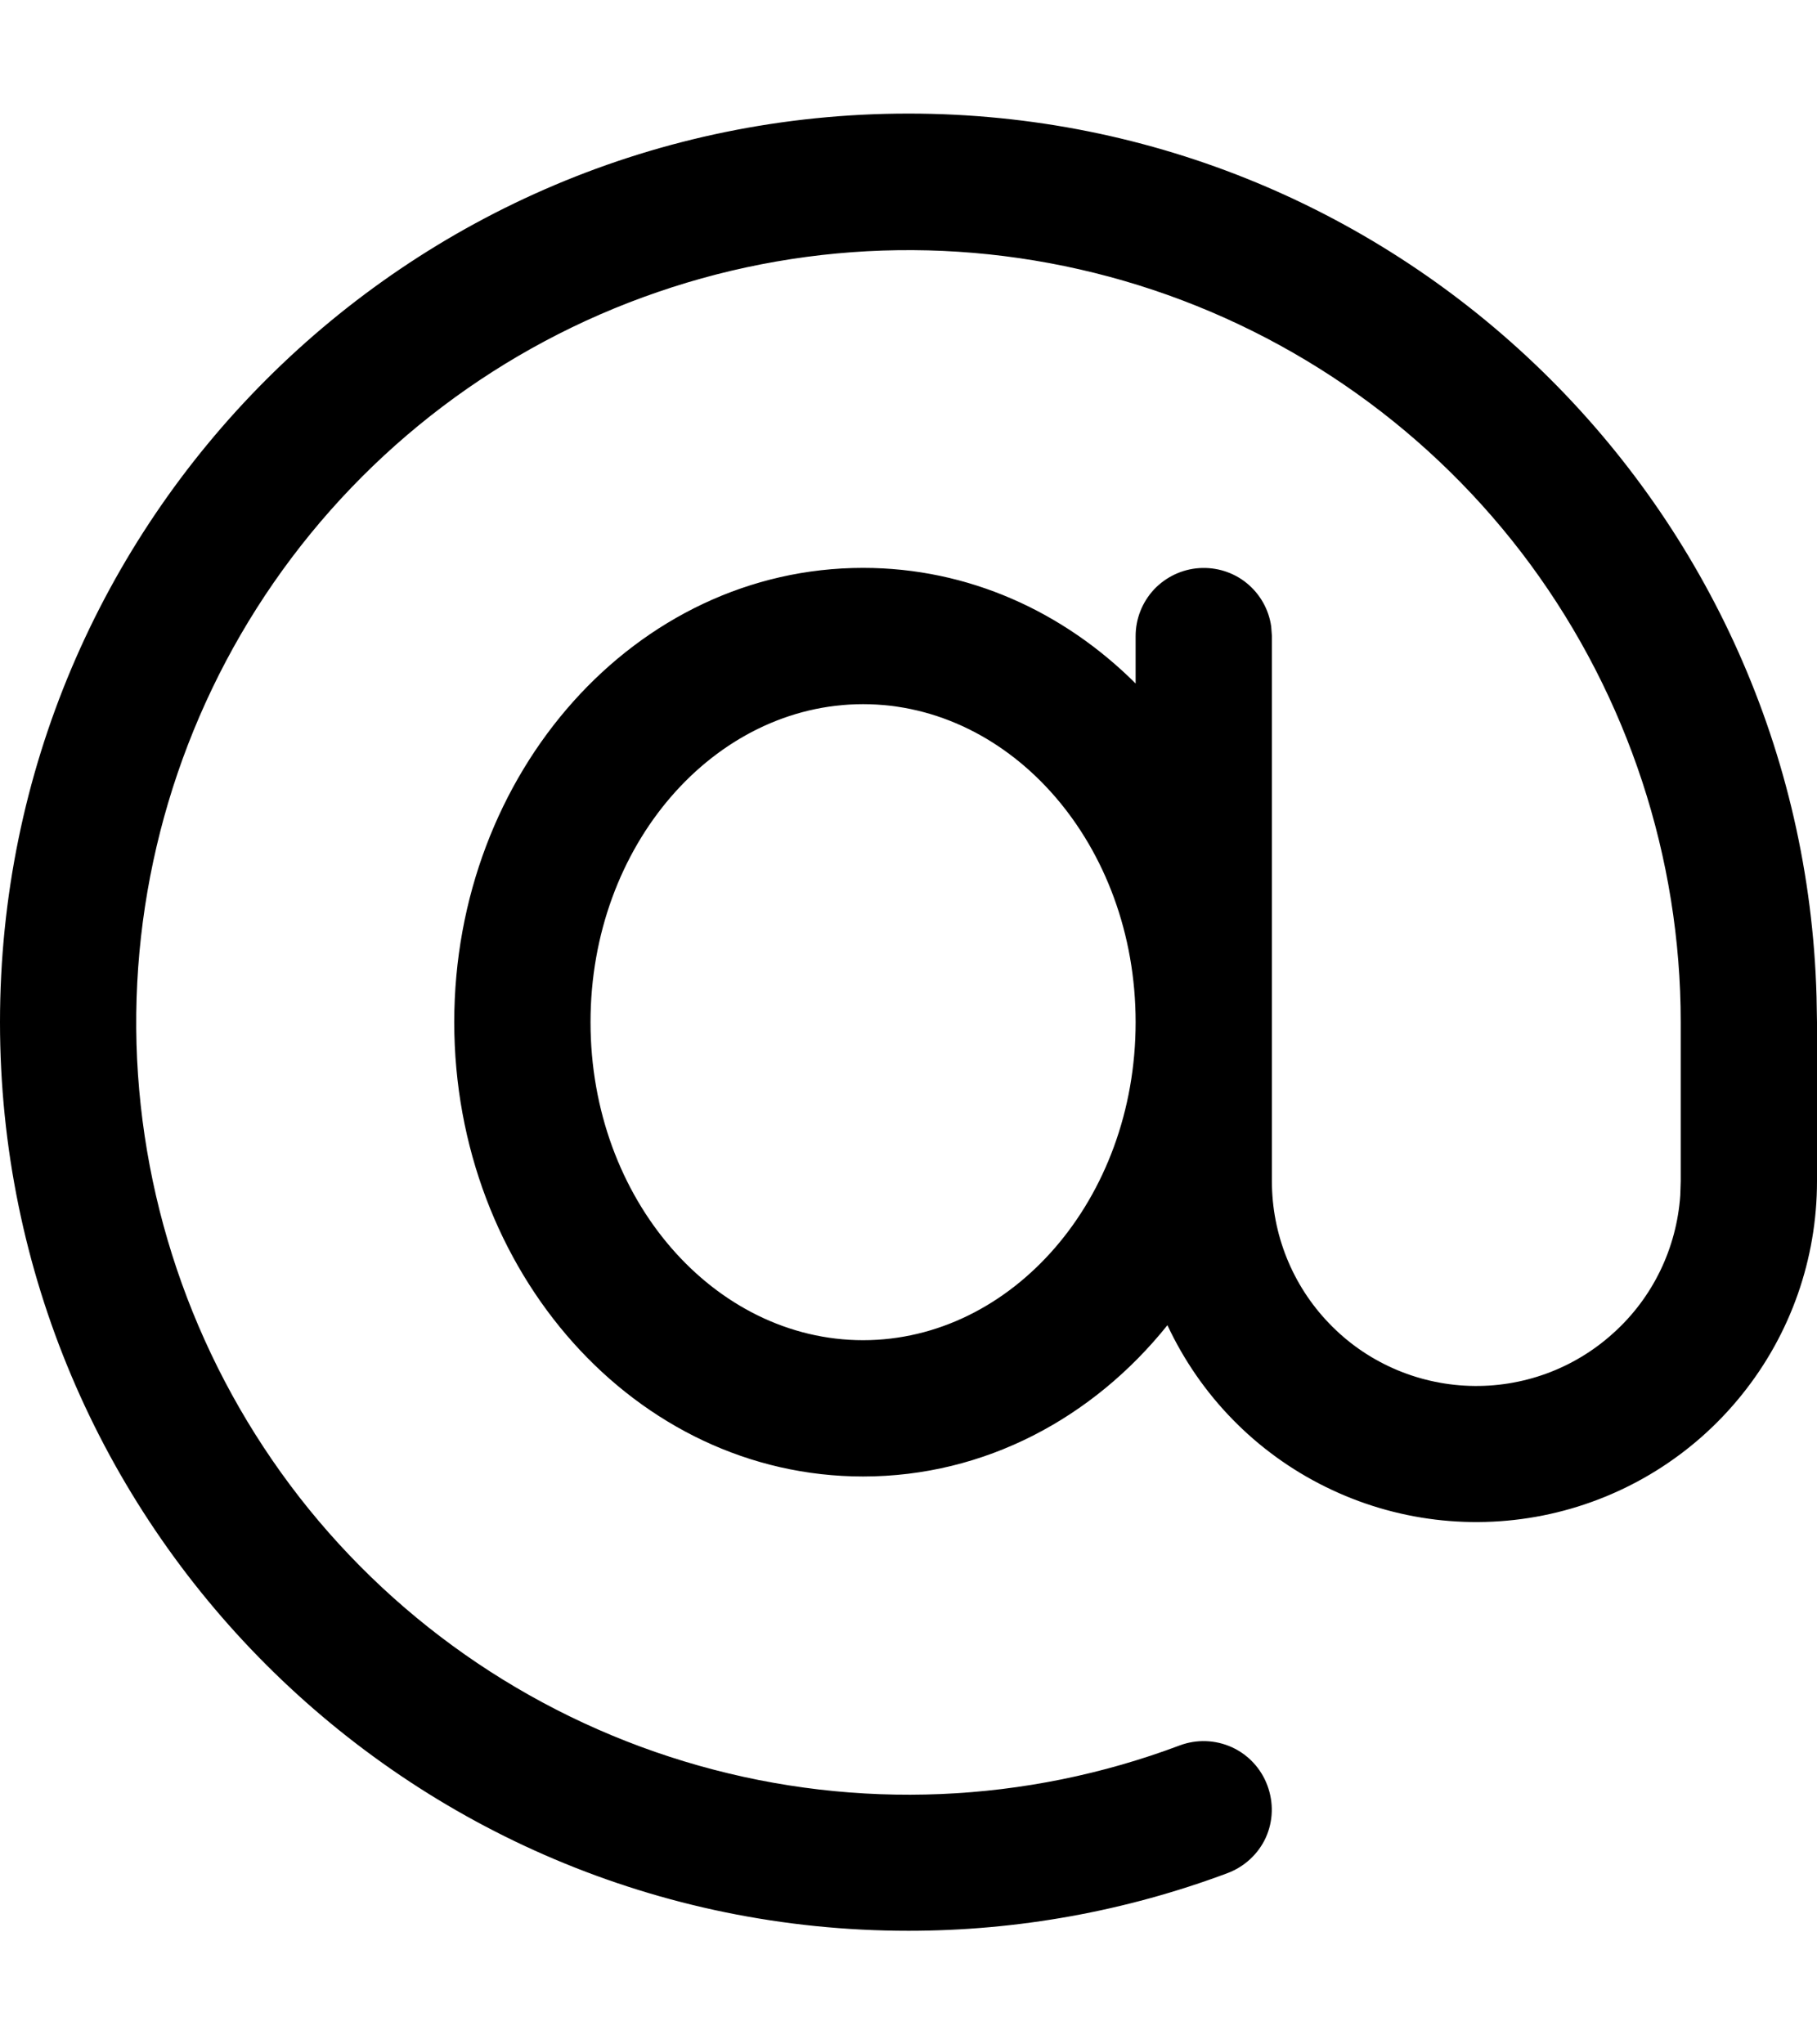 <svg width="8" height="9" viewBox="0 0 8 9" fill="none" xmlns="http://www.w3.org/2000/svg">
<path id="Vector" d="M8 4.5V5.2C8 5.542 7.884 5.873 7.67 6.139C7.456 6.406 7.158 6.591 6.825 6.665C6.491 6.739 6.143 6.697 5.837 6.546C5.53 6.395 5.285 6.144 5.14 5.834C4.813 6.242 4.336 6.5 3.8 6.5C2.797 6.5 2 5.597 2 4.5C2 3.403 2.797 2.5 3.8 2.5C4.264 2.5 4.683 2.693 5 3.009L5 2.8C5 2.724 5.029 2.651 5.081 2.595C5.133 2.54 5.204 2.506 5.28 2.501C5.355 2.496 5.43 2.519 5.489 2.567C5.548 2.615 5.587 2.684 5.597 2.759L5.6 2.8V5.2C5.6 5.434 5.69 5.658 5.852 5.826C6.014 5.995 6.236 6.093 6.469 6.101C6.703 6.109 6.93 6.026 7.103 5.869C7.277 5.713 7.382 5.495 7.398 5.262L7.4 5.2V4.5C7.4 3.776 7.168 3.07 6.739 2.486C6.31 1.903 5.705 1.472 5.014 1.256C4.322 1.04 3.58 1.05 2.895 1.286C2.21 1.521 1.618 1.969 1.205 2.565C0.793 3.16 0.581 3.872 0.601 4.596C0.622 5.32 0.873 6.019 1.318 6.591C1.763 7.162 2.379 7.576 3.077 7.773C3.774 7.97 4.516 7.939 5.194 7.684C5.269 7.656 5.351 7.659 5.424 7.692C5.496 7.725 5.552 7.785 5.58 7.86C5.608 7.935 5.606 8.017 5.573 8.09C5.54 8.162 5.479 8.218 5.405 8.246C4.956 8.414 4.48 8.5 4 8.5C1.791 8.5 0 6.709 0 4.5C0 2.291 1.791 0.5 4 0.5C6.172 0.5 7.939 2.231 7.998 4.388L8 4.5ZM3.8 3.1C3.146 3.1 2.6 3.719 2.6 4.5C2.6 5.281 3.146 5.9 3.8 5.9C4.454 5.9 5 5.281 5 4.5C5 3.719 4.454 3.1 3.8 3.1Z" fill="black"/>
</svg>
